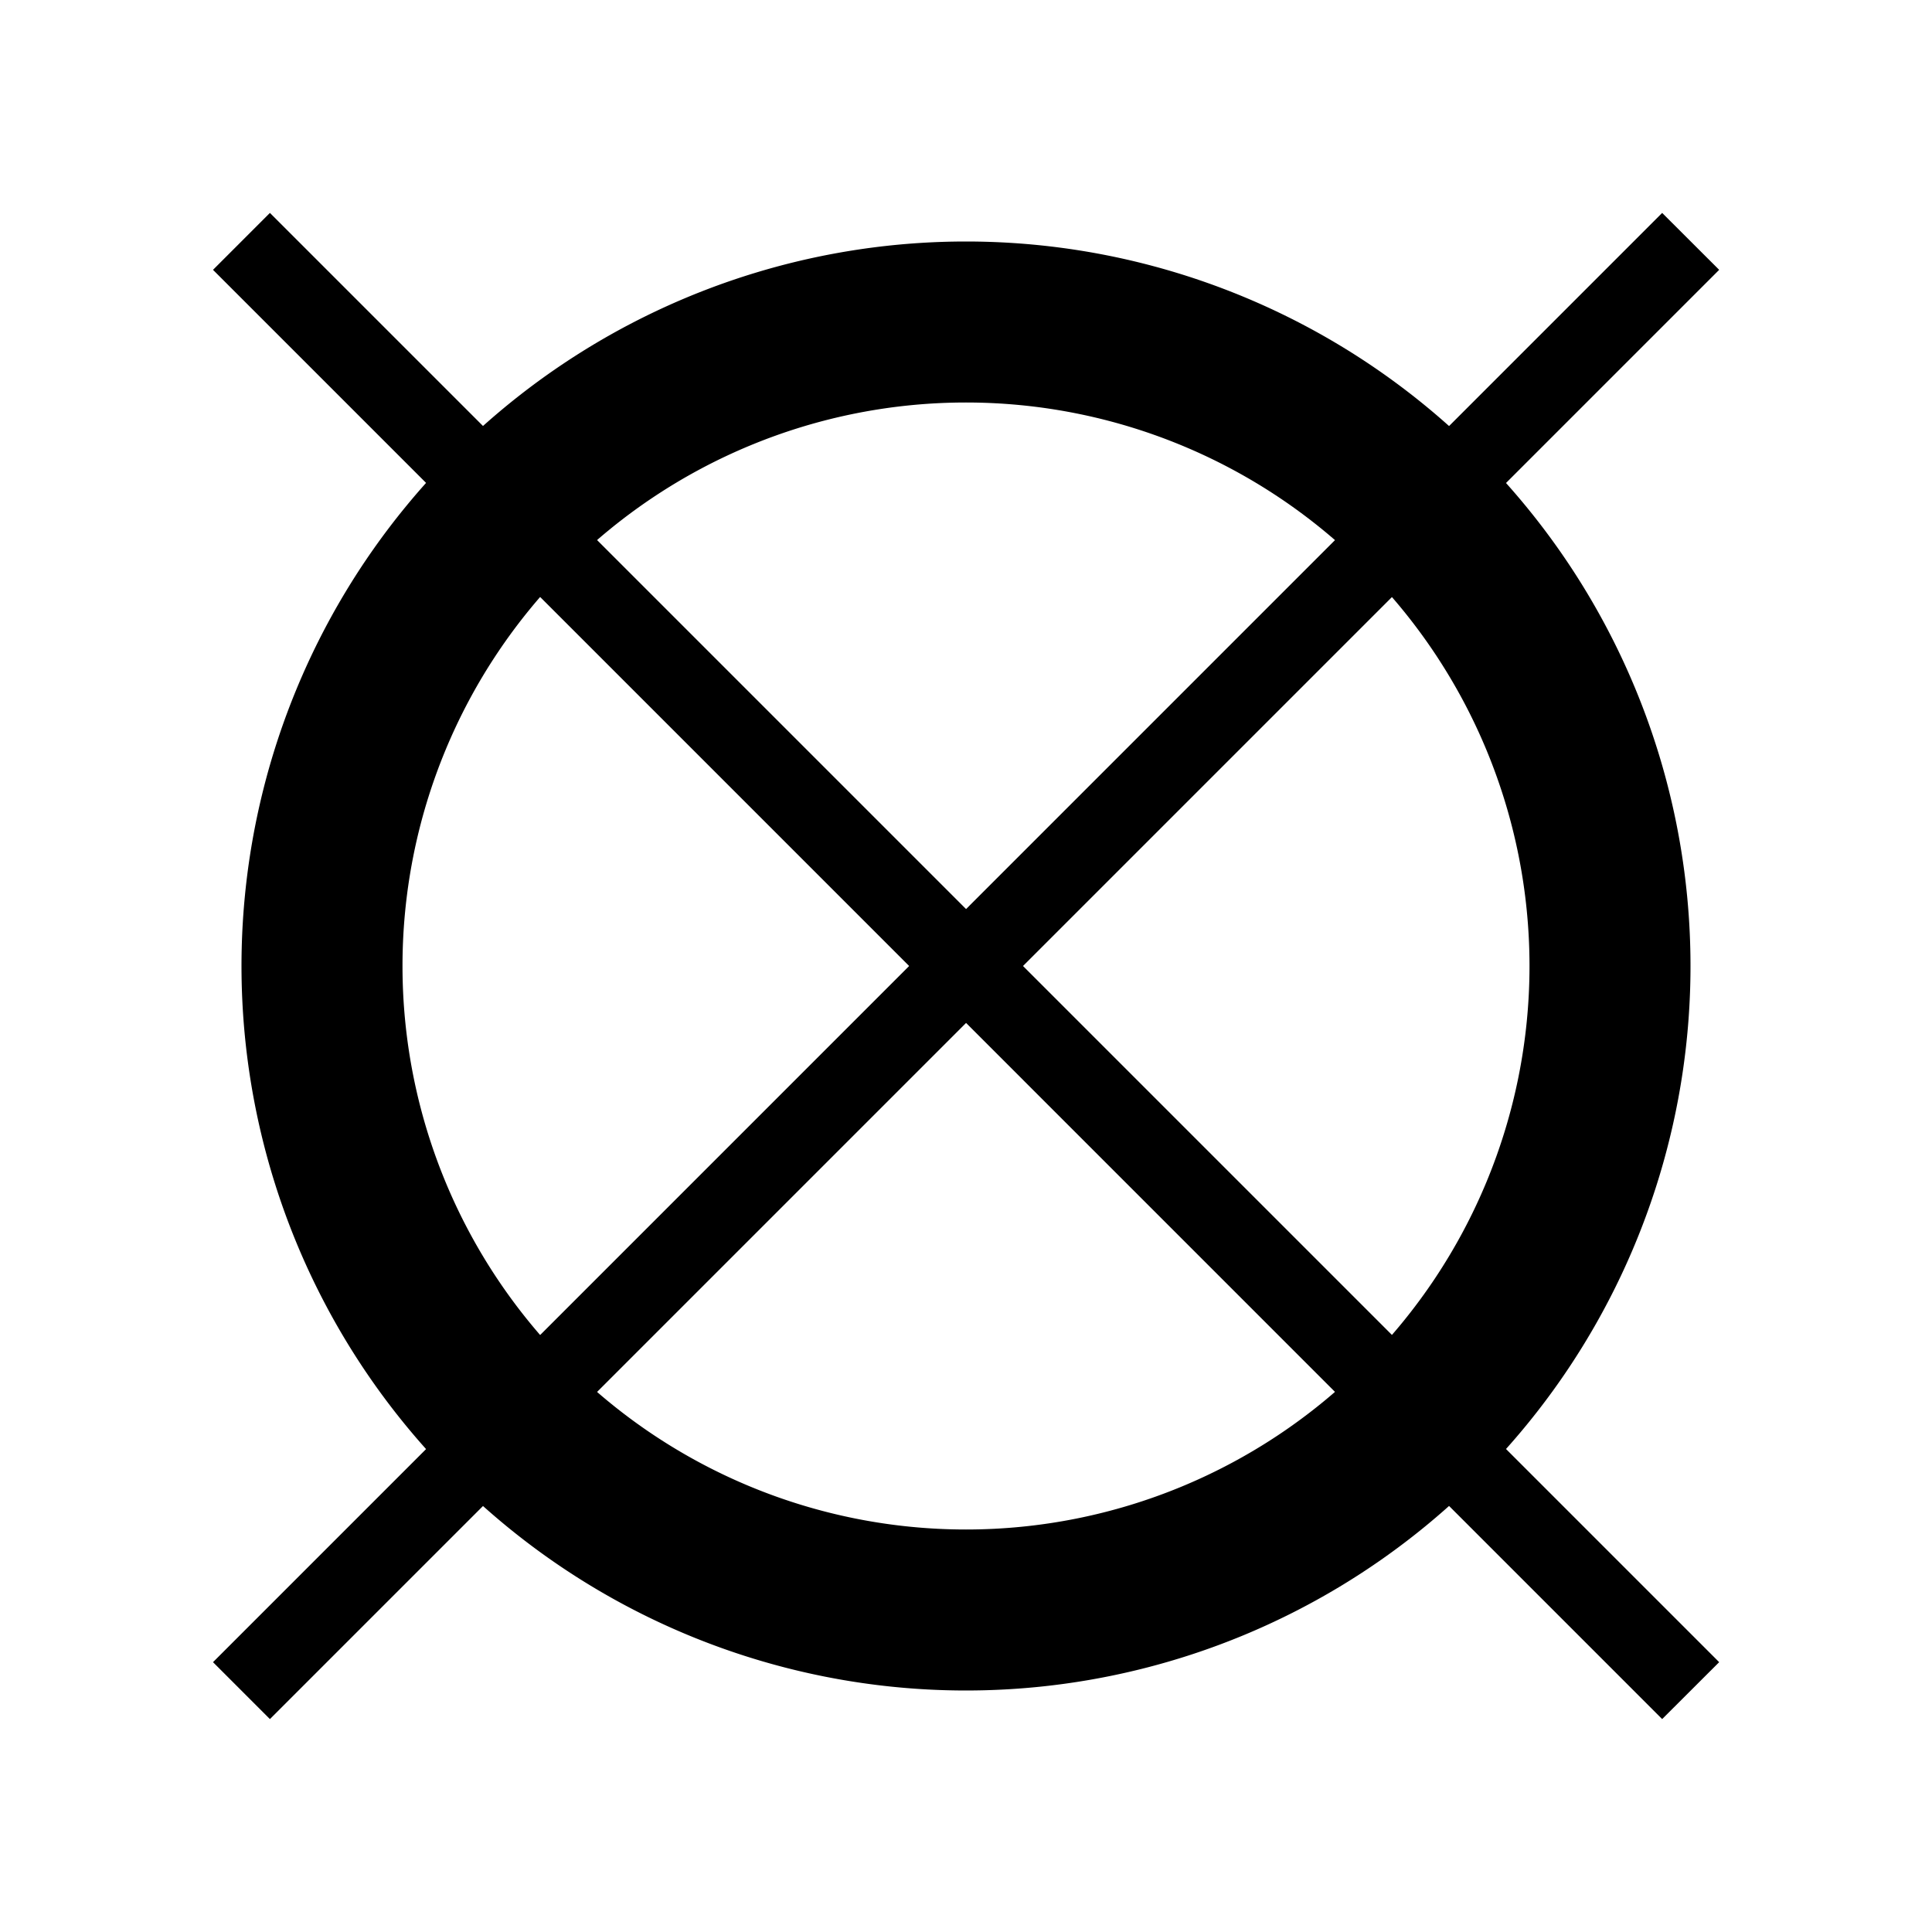 <svg data-name="Layer 2" xmlns="http://www.w3.org/2000/svg" viewBox="0 0 24 24"><path d="M12 5a7 7 0 1 1-7 7 7 7 0 0 1 7-7m0-2a9 9 0 1 0 9 9 9 9 0 0 0-9-9z"/><path d="M0 0h24v24H0z" fill="none"/><path d="M2.646 3.352l.707-.707 18.003 18.003-.708.707z"/><path d="M2.646 20.648L20.648 2.645l.708.707L3.353 21.355z"/></svg>